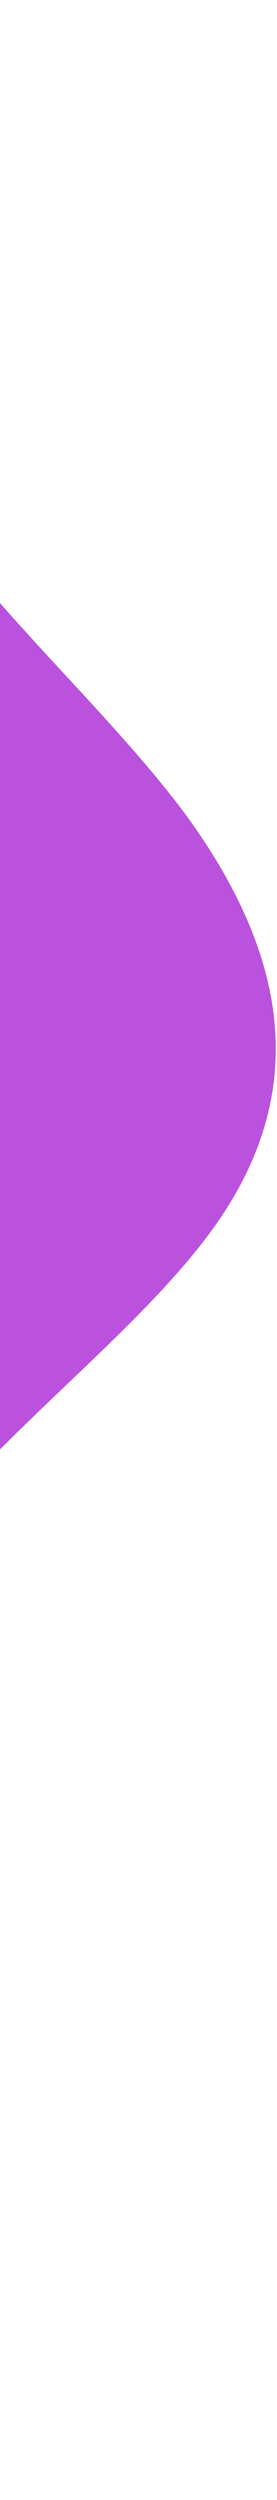 <svg width="163" height="1466" viewBox="0 0 163 1466" fill="none" xmlns="http://www.w3.org/2000/svg">
<path fill-rule="evenodd" clip-rule="evenodd" d="M-29.412 0.362C-8.83 0.212 3.245 23.461 -8.715 40.212C-36.423 80.415 -93.84 160.835 -71.259 240.673C-49.677 320.518 51.902 399.781 110.483 479.357C168.063 558.94 183.645 638.829 126.228 719.249C68.811 799.668 -59.603 880.605 -74.021 960.712C-87.439 1040.81 -127.581 1060.26 -91 1140C-61.594 1204.1 -59.634 1274.28 -67.118 1320.18C-70.119 1338.59 -67.675 1358.03 -56.949 1373.29C-26.737 1416.27 -64.334 1474.14 -115.883 1464L-189.277 1449.57C-212.119 1445.07 -228.647 1425.13 -228.816 1401.85C-229.107 1361.85 -229.689 1281.85 -230.271 1201.85C-230.853 1121.86 -231.435 1041.86 -232.017 961.861C-232.599 881.863 -233.181 801.865 -233.762 721.867C-234.344 641.87 -234.926 561.872 -235.508 481.874C-236.09 401.876 -236.672 321.878 -237.254 241.88C-237.836 161.882 -238.418 81.884 -238.709 41.885C-238.87 19.795 -221.092 1.756 -199.001 1.596L-29.412 0.362Z" fill="#BA52DD"/>
</svg>
